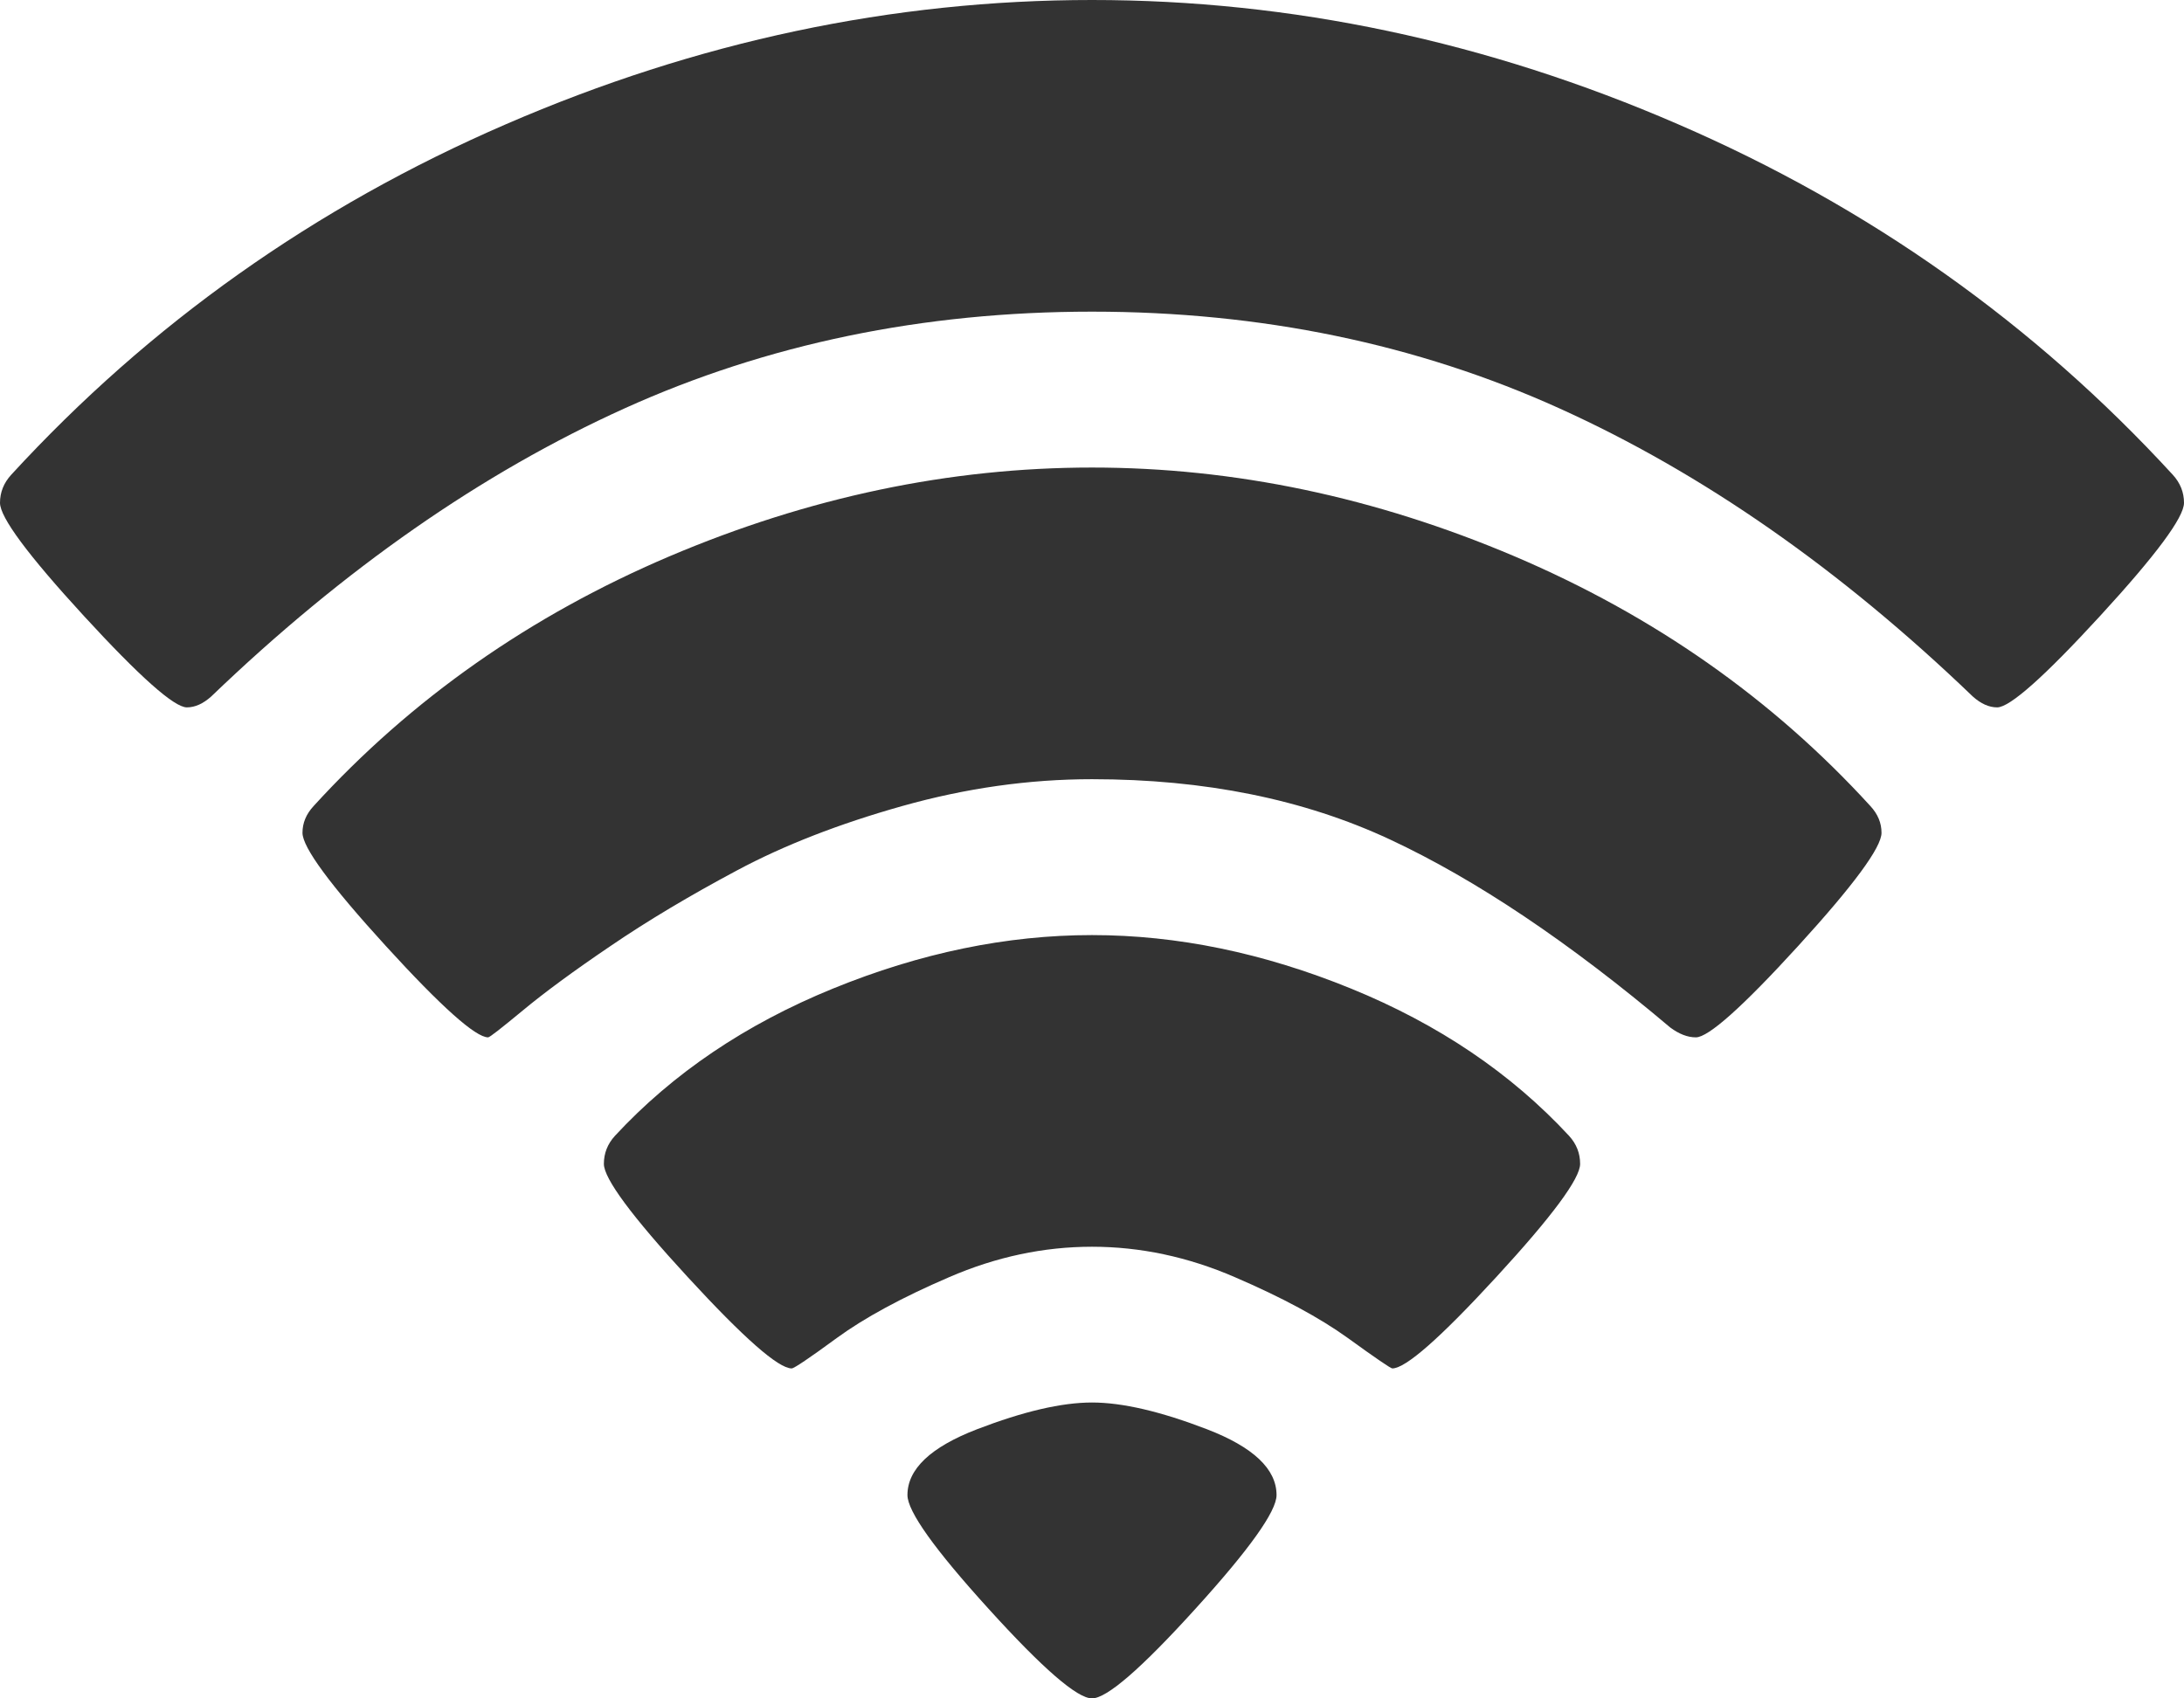 ﻿<?xml version="1.0" encoding="utf-8"?>
<svg version="1.1" xmlns:xlink="http://www.w3.org/1999/xlink" width="18px" height="14px" xmlns="http://www.w3.org/2000/svg">
  <g transform="matrix(1 0 0 1 -758 -237 )">
    <path d="M 9.852 13.262  C 9.406 13.754  9.122 14  9 14  C 8.878 14  8.594 13.754  8.148 13.262  C 7.702 12.771  7.479 12.458  7.479 12.324  C 7.479 12.11  7.67 11.929  8.051 11.782  C 8.433 11.635  8.749 11.561  9 11.561  C 9.251 11.561  9.567 11.635  9.949 11.782  C 10.33 11.929  10.521 12.11  10.521 12.324  C 10.521 12.458  10.298 12.771  9.852 13.262  Z M 12.331 10.528  C 11.87 11.029  11.585 11.28  11.475 11.28  C 11.462 11.28  11.34 11.197  11.108 11.029  C 10.876 10.862  10.566 10.695  10.178 10.528  C 9.79 10.36  9.397 10.277  9 10.277  C 8.603 10.277  8.21 10.36  7.822 10.528  C 7.434 10.695  7.126 10.862  6.897 11.029  C 6.668 11.197  6.544 11.28  6.525 11.28  C 6.415 11.28  6.13 11.029  5.669 10.528  C 5.207 10.026  4.977 9.715  4.977 9.594  C 4.977 9.507  5.007 9.43  5.068 9.363  C 5.545 8.848  6.144 8.443  6.865 8.149  C 7.586 7.855  8.297 7.708  9 7.708  C 9.703 7.708  10.414 7.855  11.135 8.149  C 11.856 8.443  12.455 8.848  12.932 9.363  C 12.993 9.43  13.023 9.507  13.023 9.594  C 13.023 9.715  12.793 10.026  12.331 10.528  Z M 14.82 7.798  C 14.362 8.3  14.08 8.551  13.977 8.551  C 13.909 8.551  13.839 8.524  13.766 8.47  C 12.935 7.768  12.165 7.251  11.456 6.92  C 10.747 6.589  9.929 6.423  9 6.423  C 8.481 6.423  7.96 6.497  7.437 6.644  C 6.915 6.791  6.46 6.968  6.072 7.176  C 5.684 7.383  5.337 7.59  5.032 7.798  C 4.726 8.005  4.485 8.183  4.308 8.33  C 4.13 8.477  4.036 8.551  4.023 8.551  C 3.92 8.551  3.638 8.3  3.18 7.798  C 2.722 7.296  2.493 6.985  2.493 6.865  C 2.493 6.784  2.523 6.711  2.585 6.644  C 3.391 5.761  4.369 5.075  5.517 4.586  C 6.666 4.098  7.827 3.854  9 3.854  C 10.173 3.854  11.334 4.098  12.483 4.586  C 13.631 5.075  14.609 5.761  15.415 6.644  C 15.477 6.711  15.507 6.784  15.507 6.865  C 15.507 6.985  15.278 7.296  14.82 7.798  Z M 17.308 5.078  C 16.847 5.58  16.564 5.831  16.46 5.831  C 16.393 5.831  16.326 5.801  16.259 5.741  C 15.165 4.69  14.03 3.899  12.854 3.367  C 11.678 2.835  10.393 2.569  9 2.569  C 7.607 2.569  6.322 2.835  5.146 3.367  C 3.97 3.899  2.835 4.69  1.741 5.741  C 1.674 5.801  1.607 5.831  1.54 5.831  C 1.436 5.831  1.153 5.58  0.692 5.078  C 0.231 4.576  0 4.265  0 4.145  C 0 4.058  0.031 3.981  0.092 3.914  C 1.234 2.67  2.594 1.706  4.17 1.024  C 5.746 0.341  7.356 0  9 0  C 10.644 0  12.254 0.341  13.83 1.024  C 15.406 1.706  16.766 2.67  17.908 3.914  C 17.969 3.981  18 4.058  18 4.145  C 18 4.265  17.769 4.576  17.308 5.078  Z " fill-rule="nonzero" fill="#333333" stroke="none" transform="matrix(1 0 0 1 758 237 )" />
  </g>
</svg>